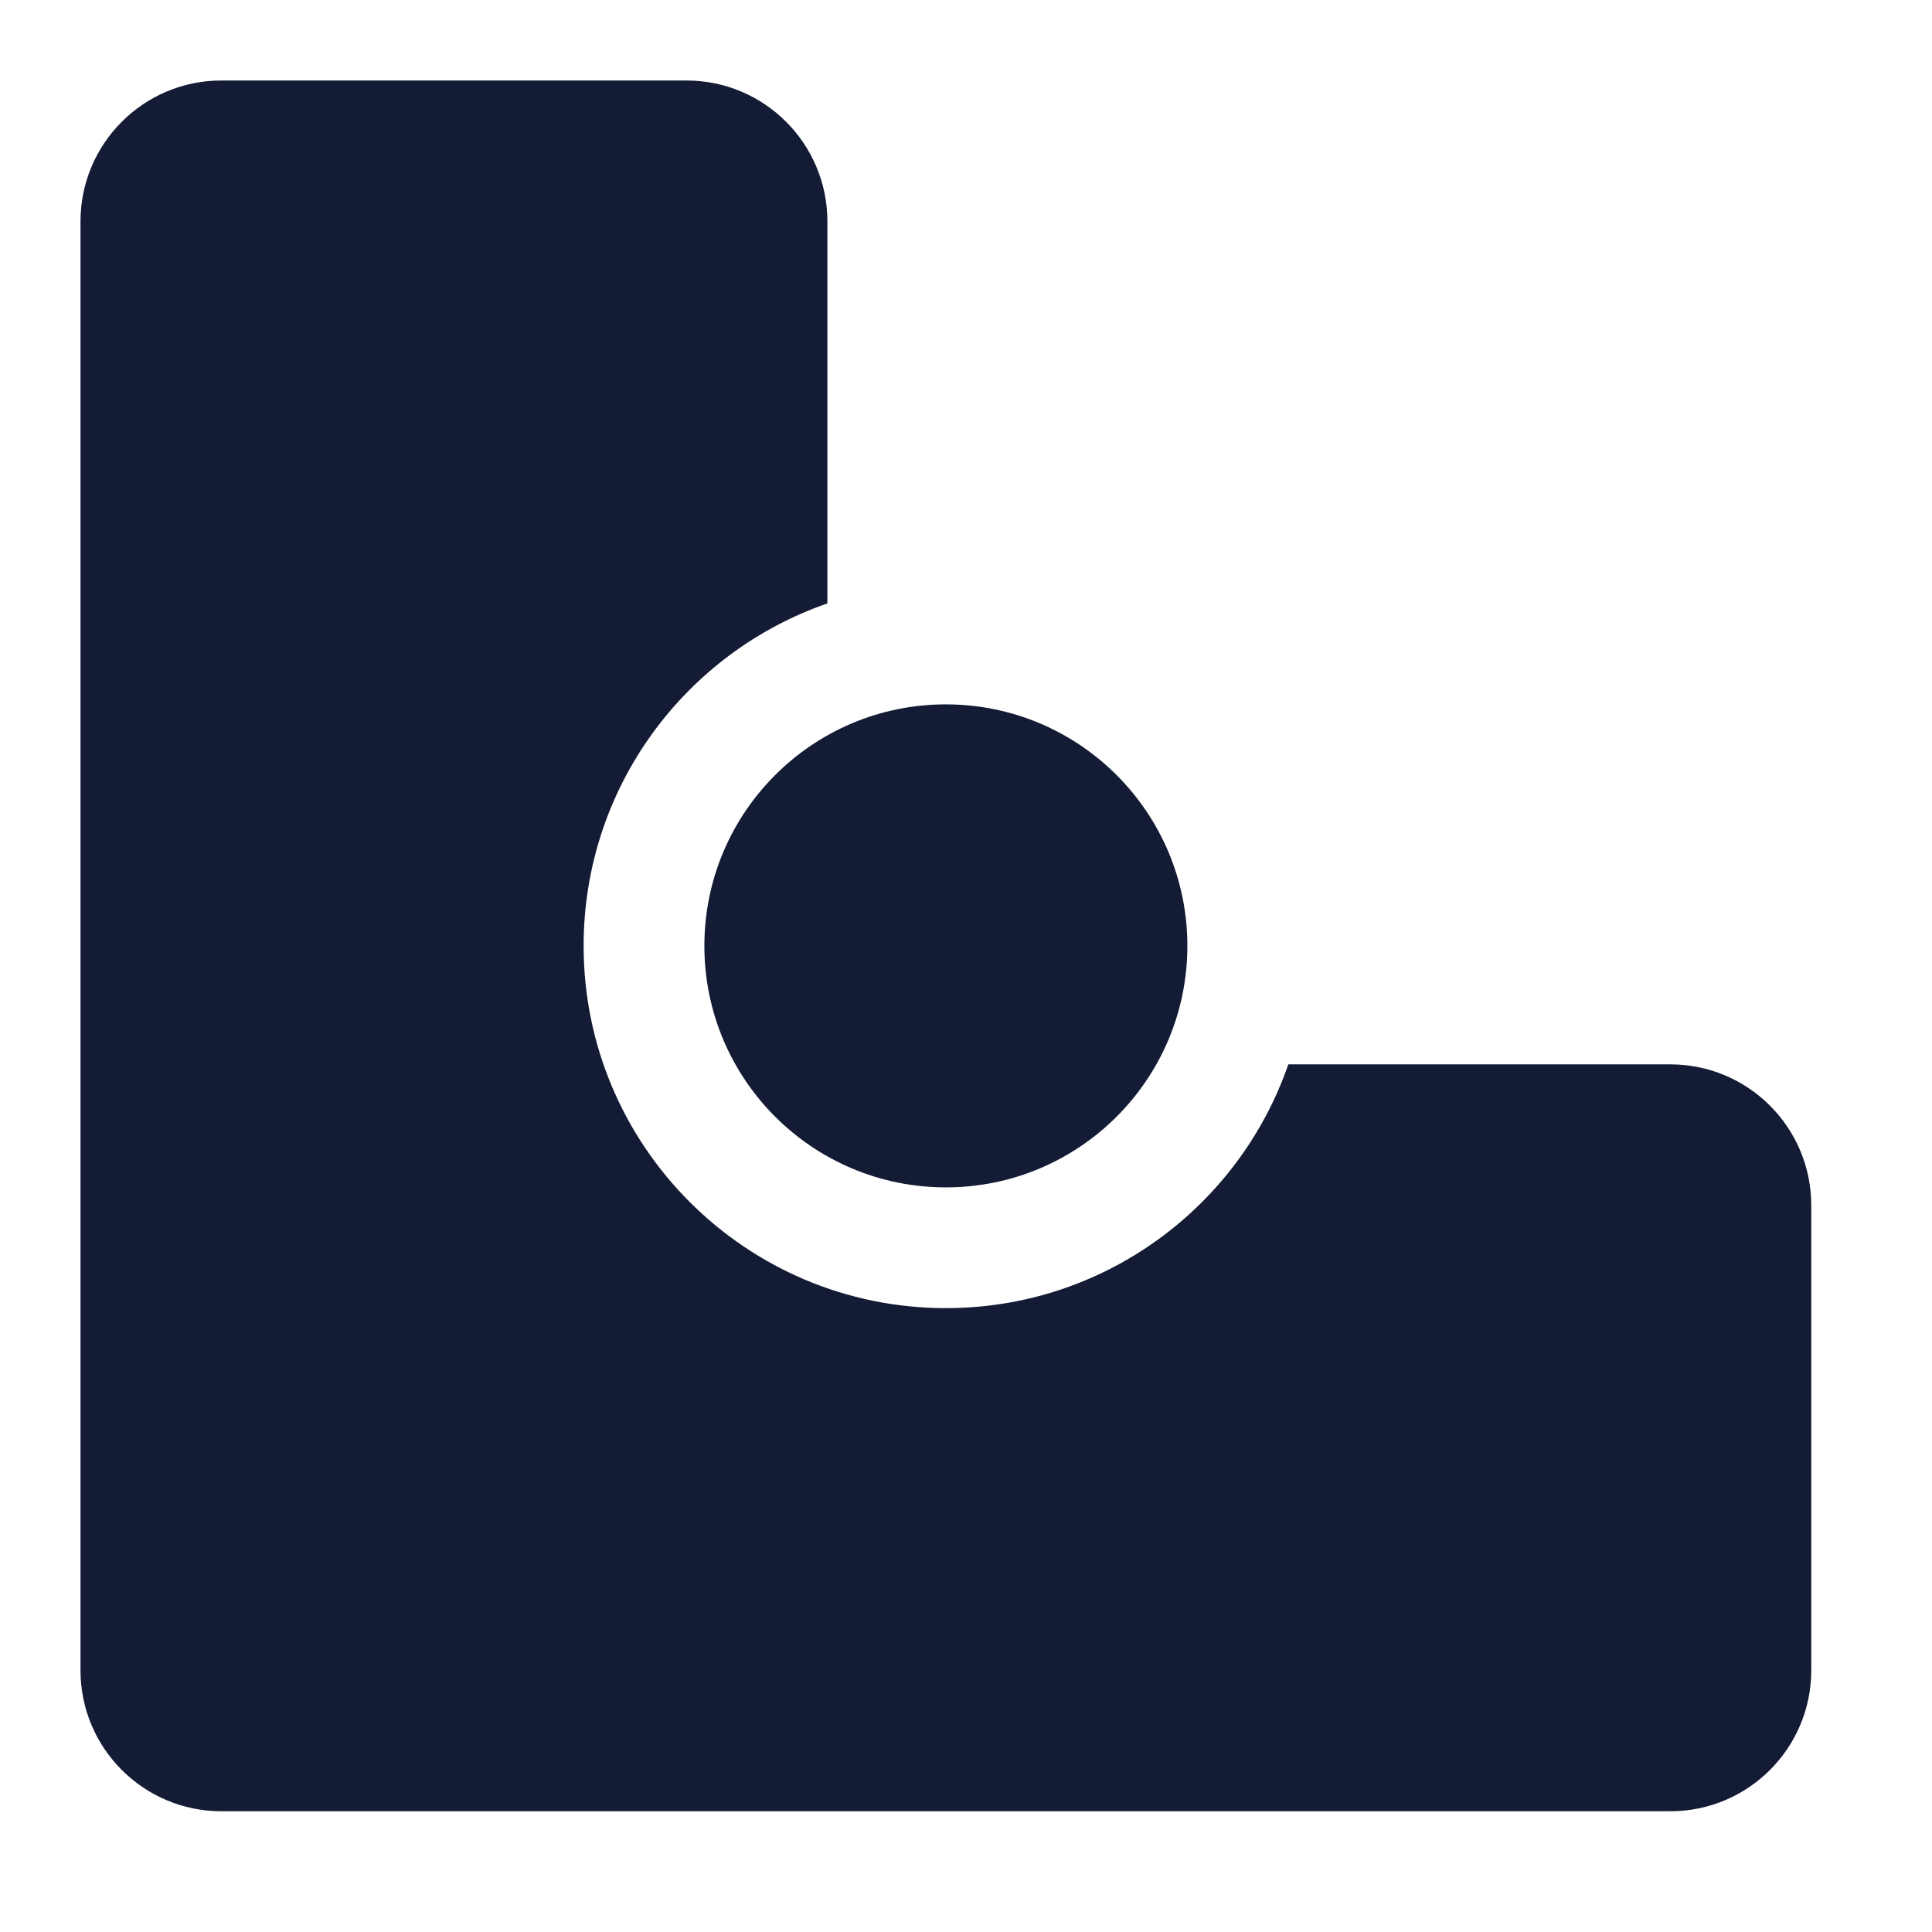 <svg width="24" height="24" viewBox="0 0 24 24" fill="none" xmlns="http://www.w3.org/2000/svg">
<path d="M14.75 11.75C14.75 13.407 13.407 14.75 11.75 14.75C10.093 14.75 8.75 13.407 8.75 11.75C8.75 10.093 10.093 8.75 11.75 8.75C13.407 8.75 14.75 10.093 14.75 11.75Z" fill="#141B34"/>
<path d="M2.75 1C1.784 1 1 1.784 1 2.75V20.75C1 21.716 1.784 22.5 2.75 22.5H20.75C21.716 22.5 22.5 21.716 22.5 20.75V14.972C22.5 14.006 21.716 13.222 20.75 13.222H16.004C15.394 14.985 13.72 16.25 11.75 16.25C9.265 16.25 7.25 14.235 7.25 11.75C7.25 9.78 8.515 8.106 10.278 7.496V2.75C10.278 1.784 9.494 1 8.528 1H2.75Z" fill="#141B34"/>
</svg>
